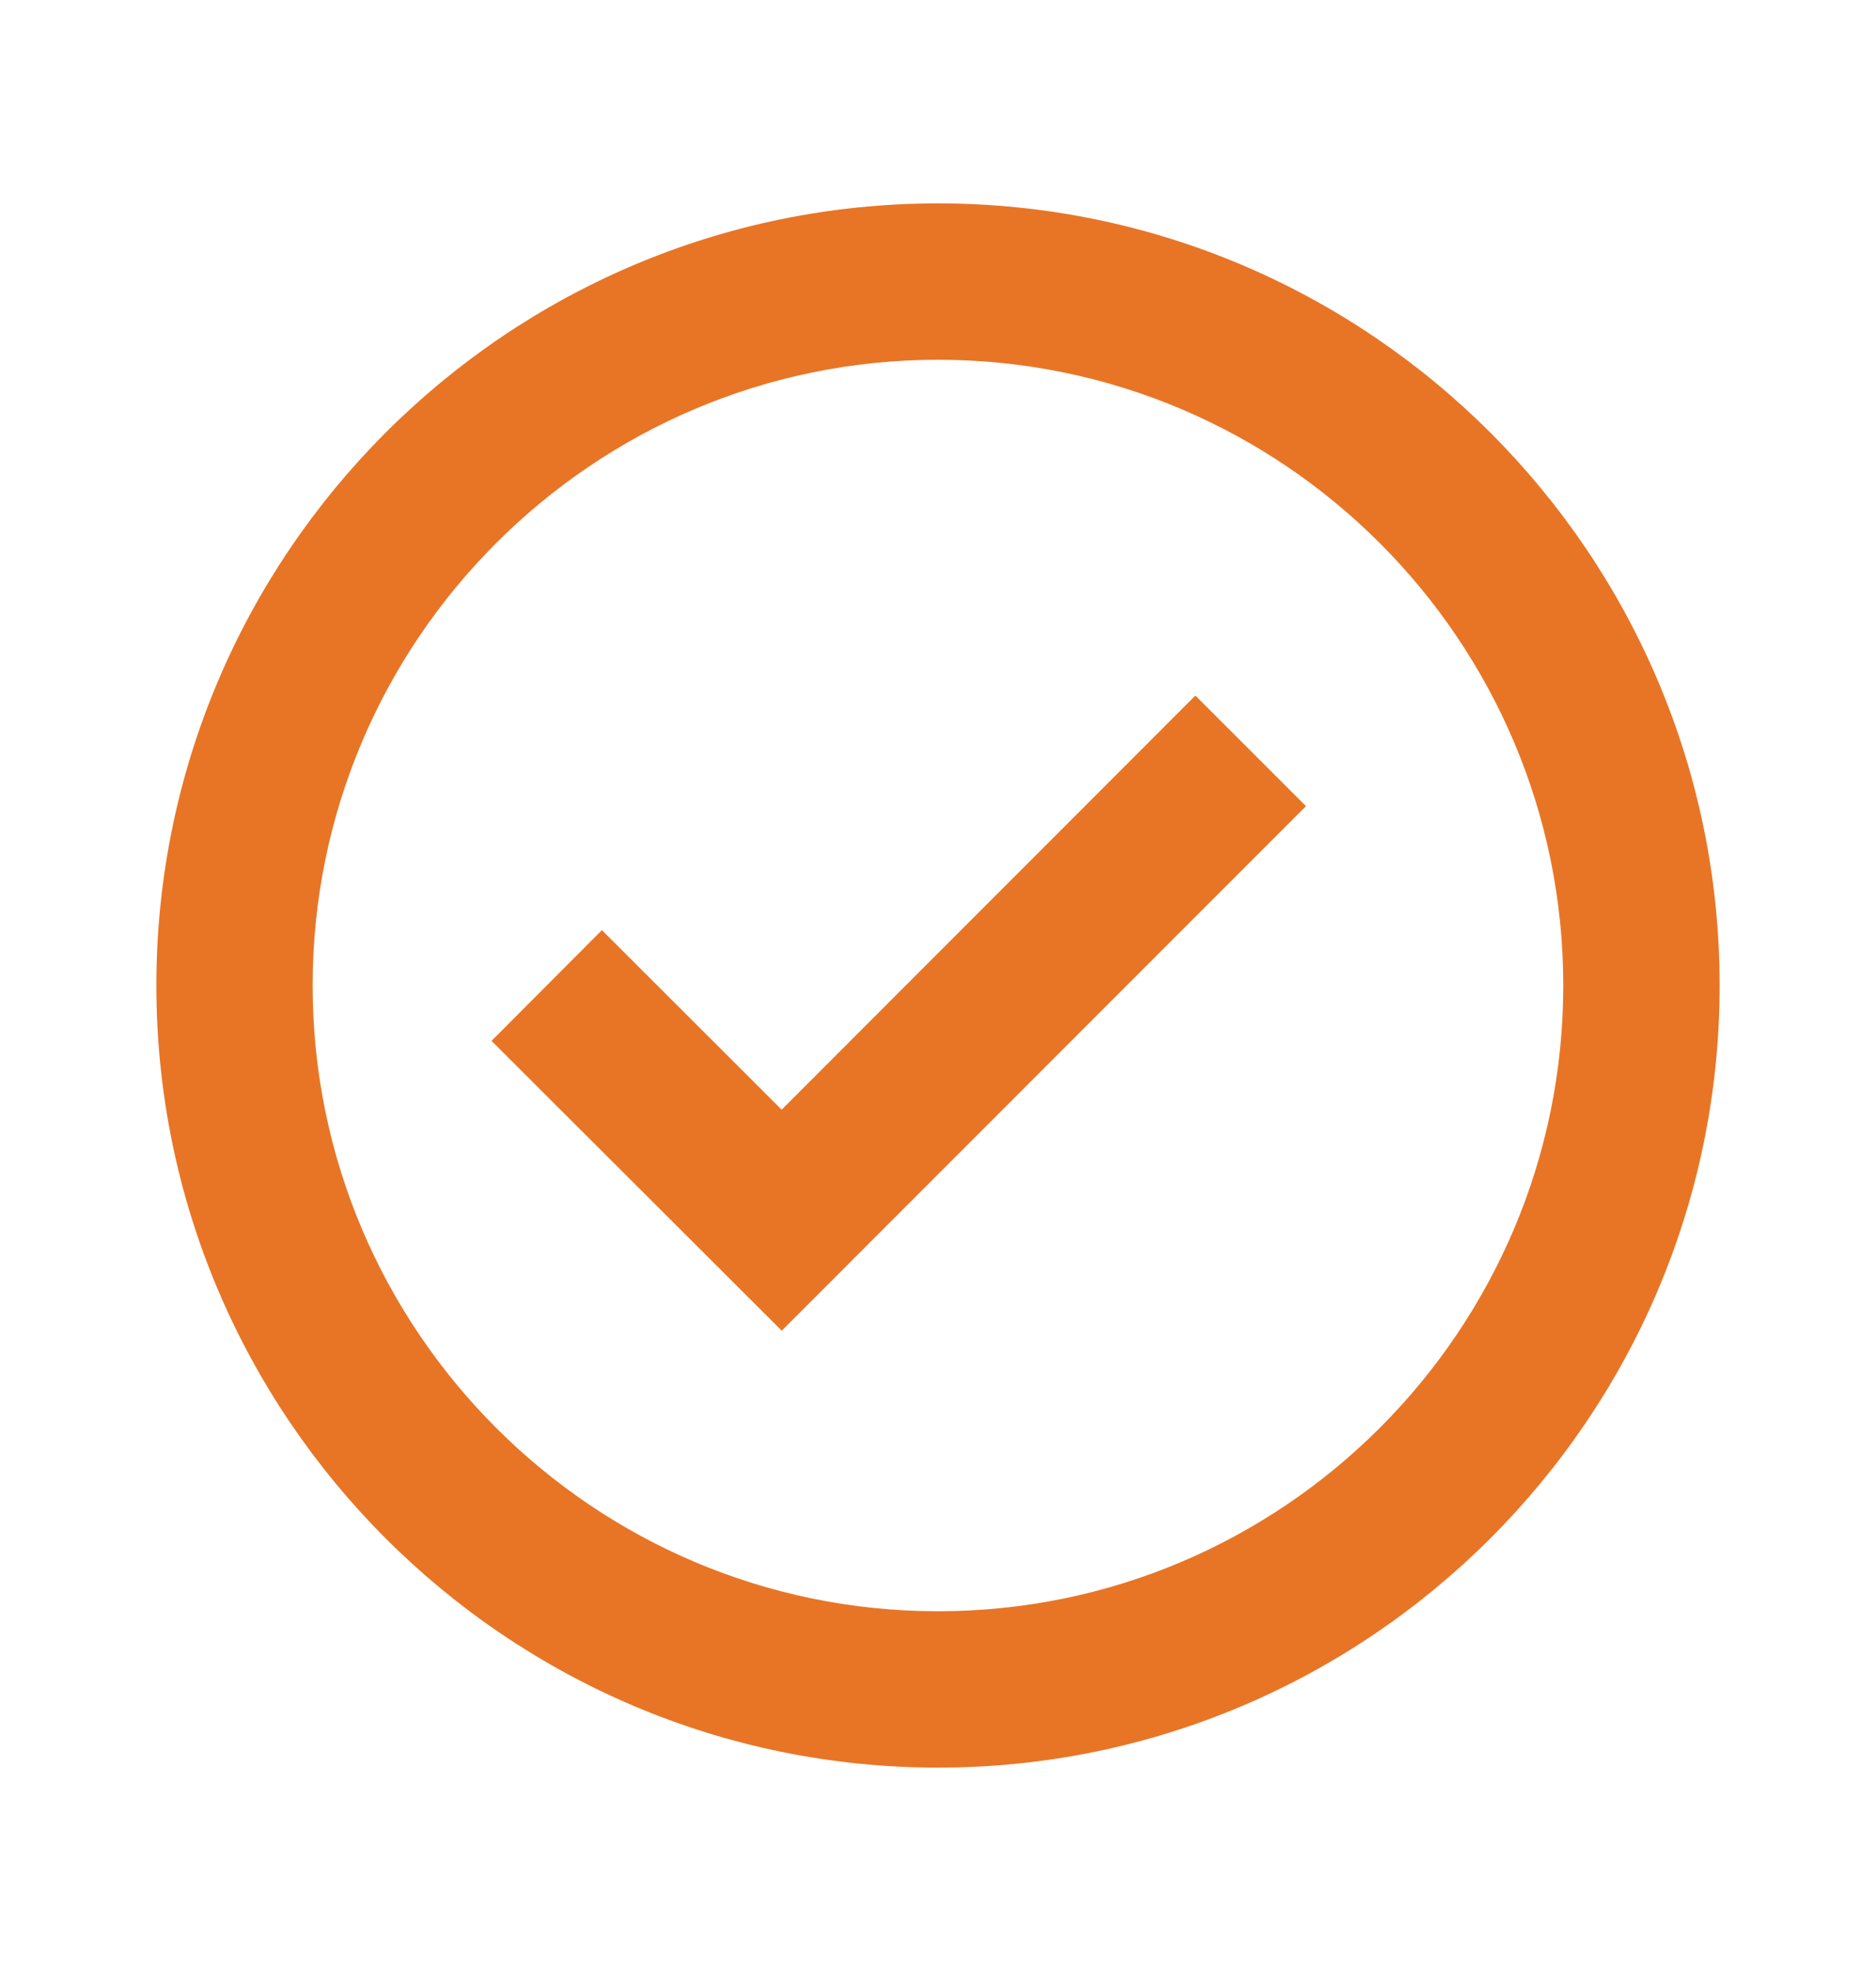 <svg width="20" height="21" viewBox="0 0 20 21" fill="none" xmlns="http://www.w3.org/2000/svg">
<g id="icons / bx-check-circle">
<path id="Vector" d="M10 2.167C5.405 2.167 1.667 5.905 1.667 10.5C1.667 15.095 5.405 18.833 10 18.833C14.595 18.833 18.333 15.095 18.333 10.5C18.333 5.905 14.595 2.167 10 2.167ZM10 17.167C6.324 17.167 3.333 14.176 3.333 10.5C3.333 6.824 6.324 3.833 10 3.833C13.676 3.833 16.666 6.824 16.666 10.5C16.666 14.176 13.676 17.167 10 17.167Z" fill="#E87525"/>
<path id="Vector_2" d="M8.333 11.823L6.417 9.91L5.24 11.09L8.334 14.178L13.923 8.589L12.744 7.411L8.333 11.823Z" fill="#E87525"/>
</g>
</svg>
